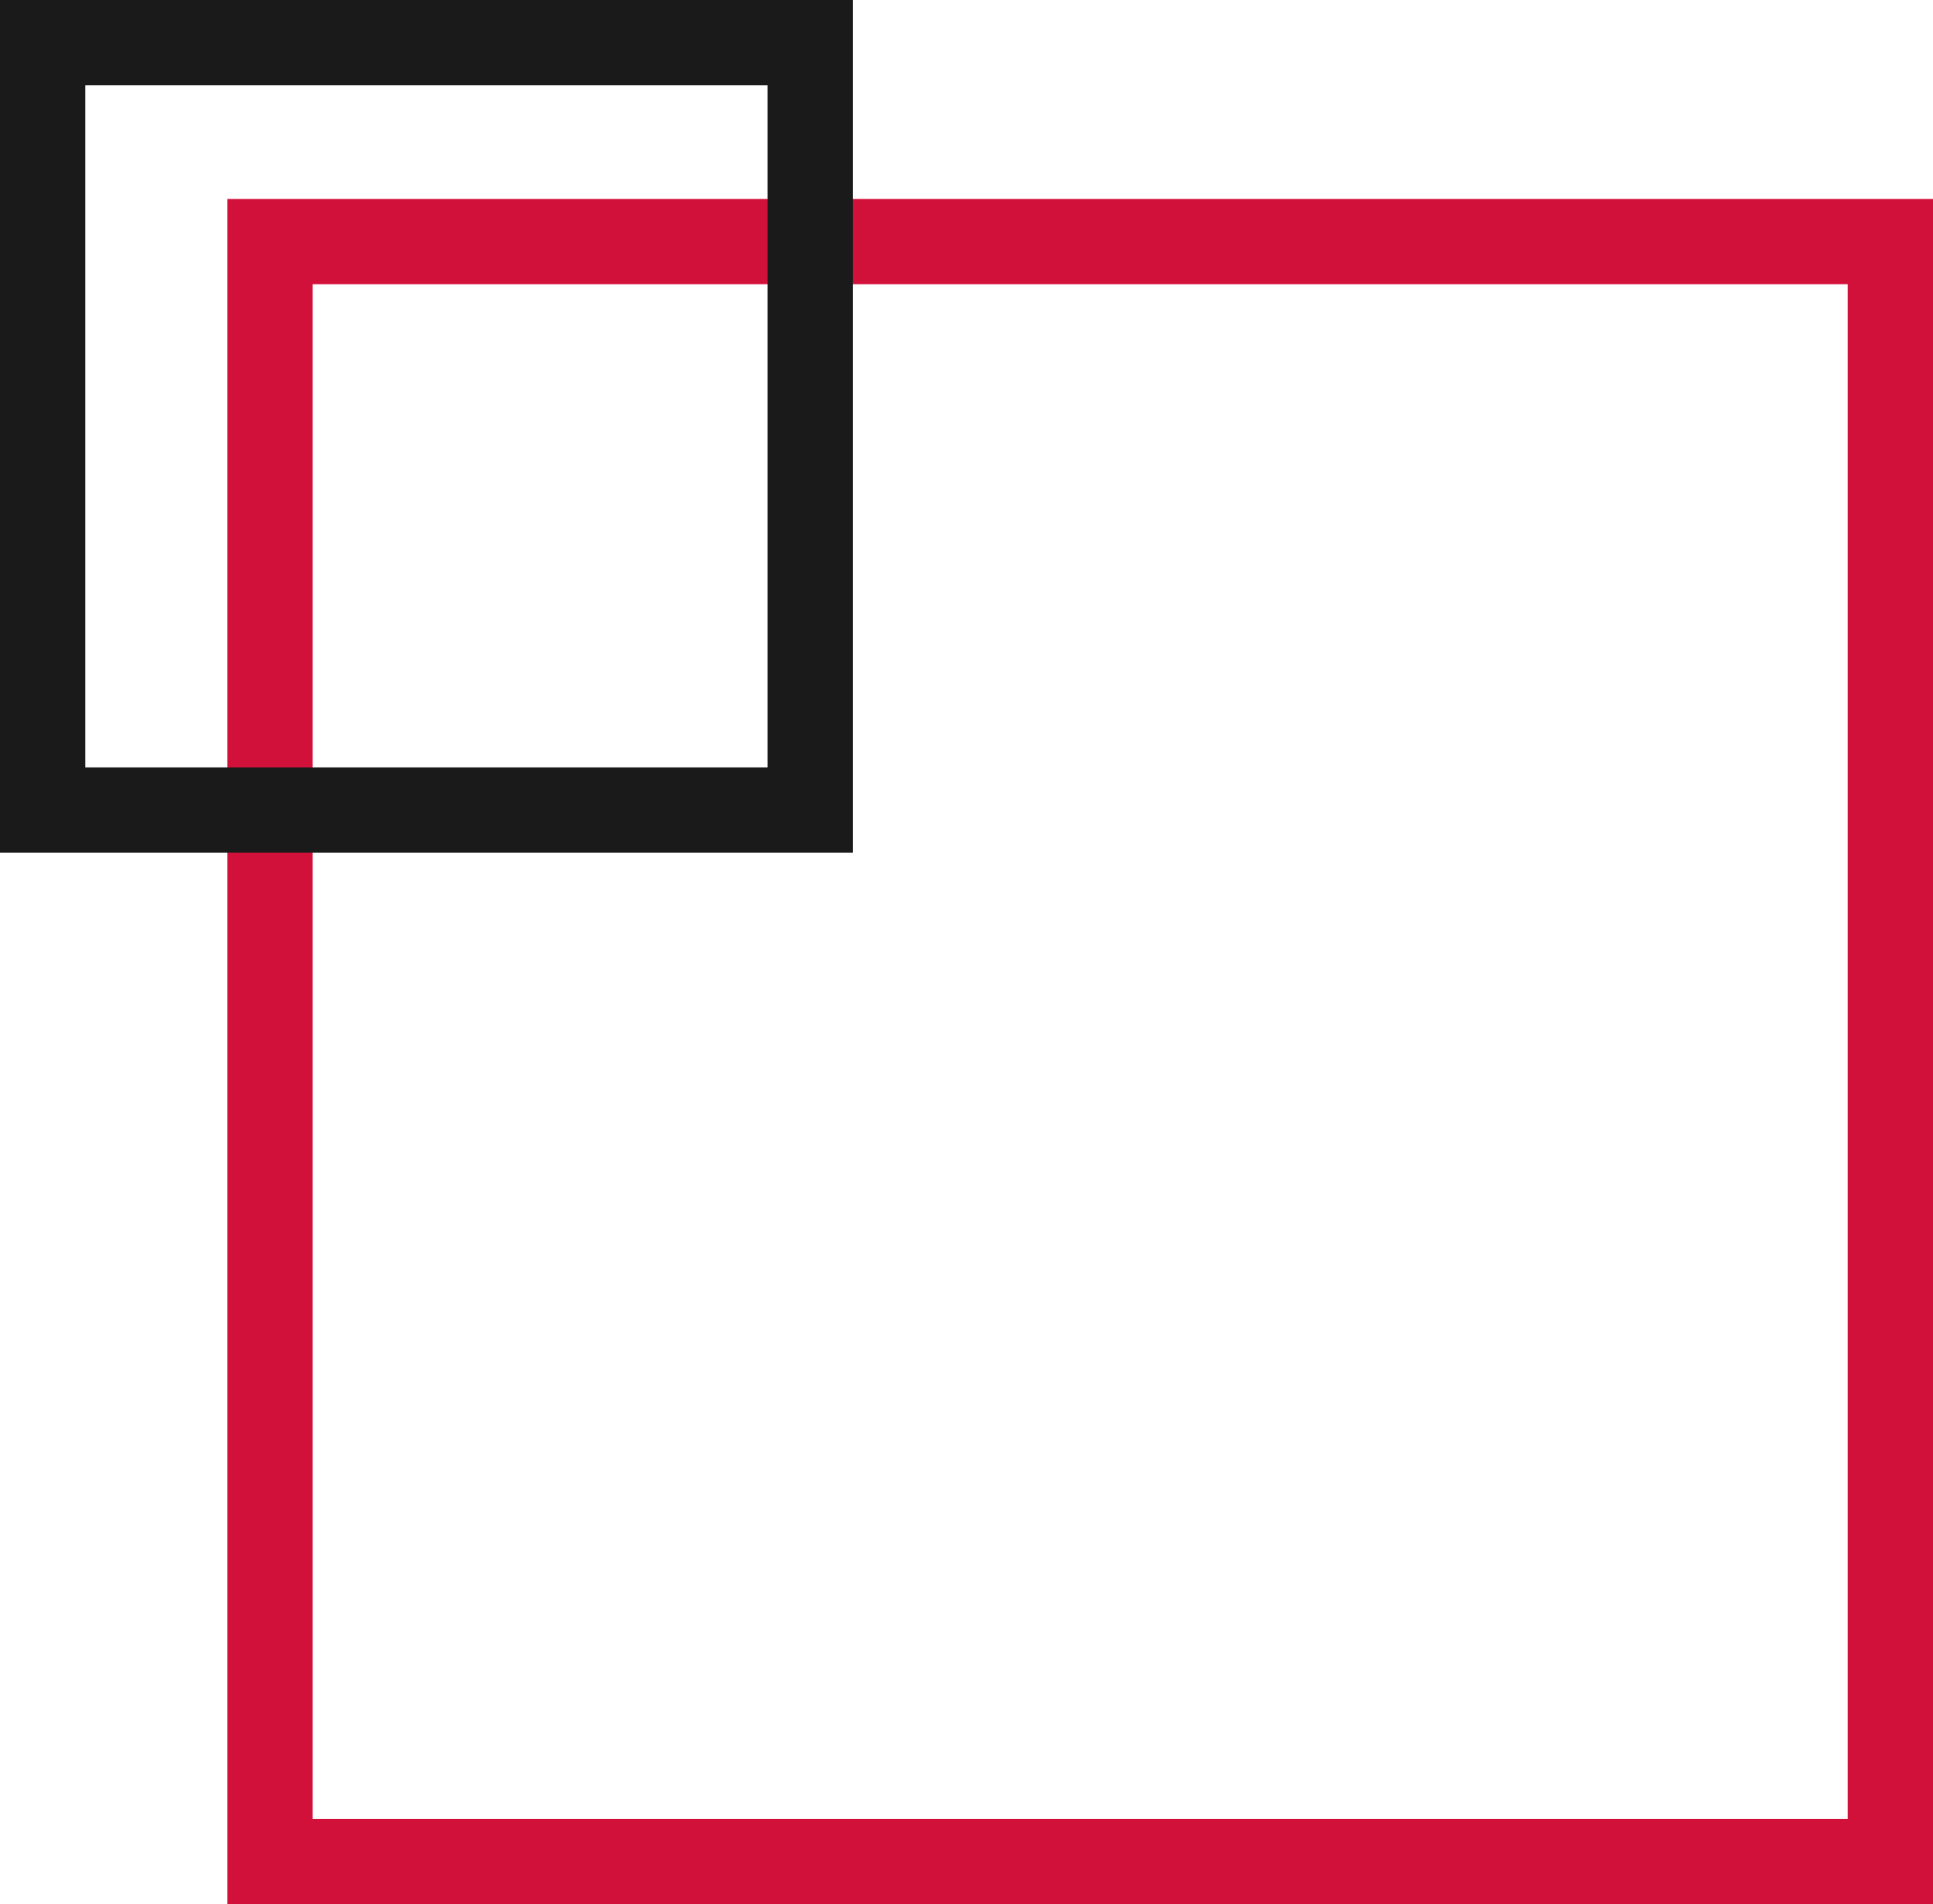 <svg width="68" height="67" viewBox="0 0 68 67" fill="none" xmlns="http://www.w3.org/2000/svg">
<rect x="9.5" y="8.5" width="57" height="57" stroke="#D2113A" stroke-width="3"/>
<rect x="1.5" y="1.5" width="27" height="27" stroke="#1B1A1A" stroke-width="3"/>
</svg>
